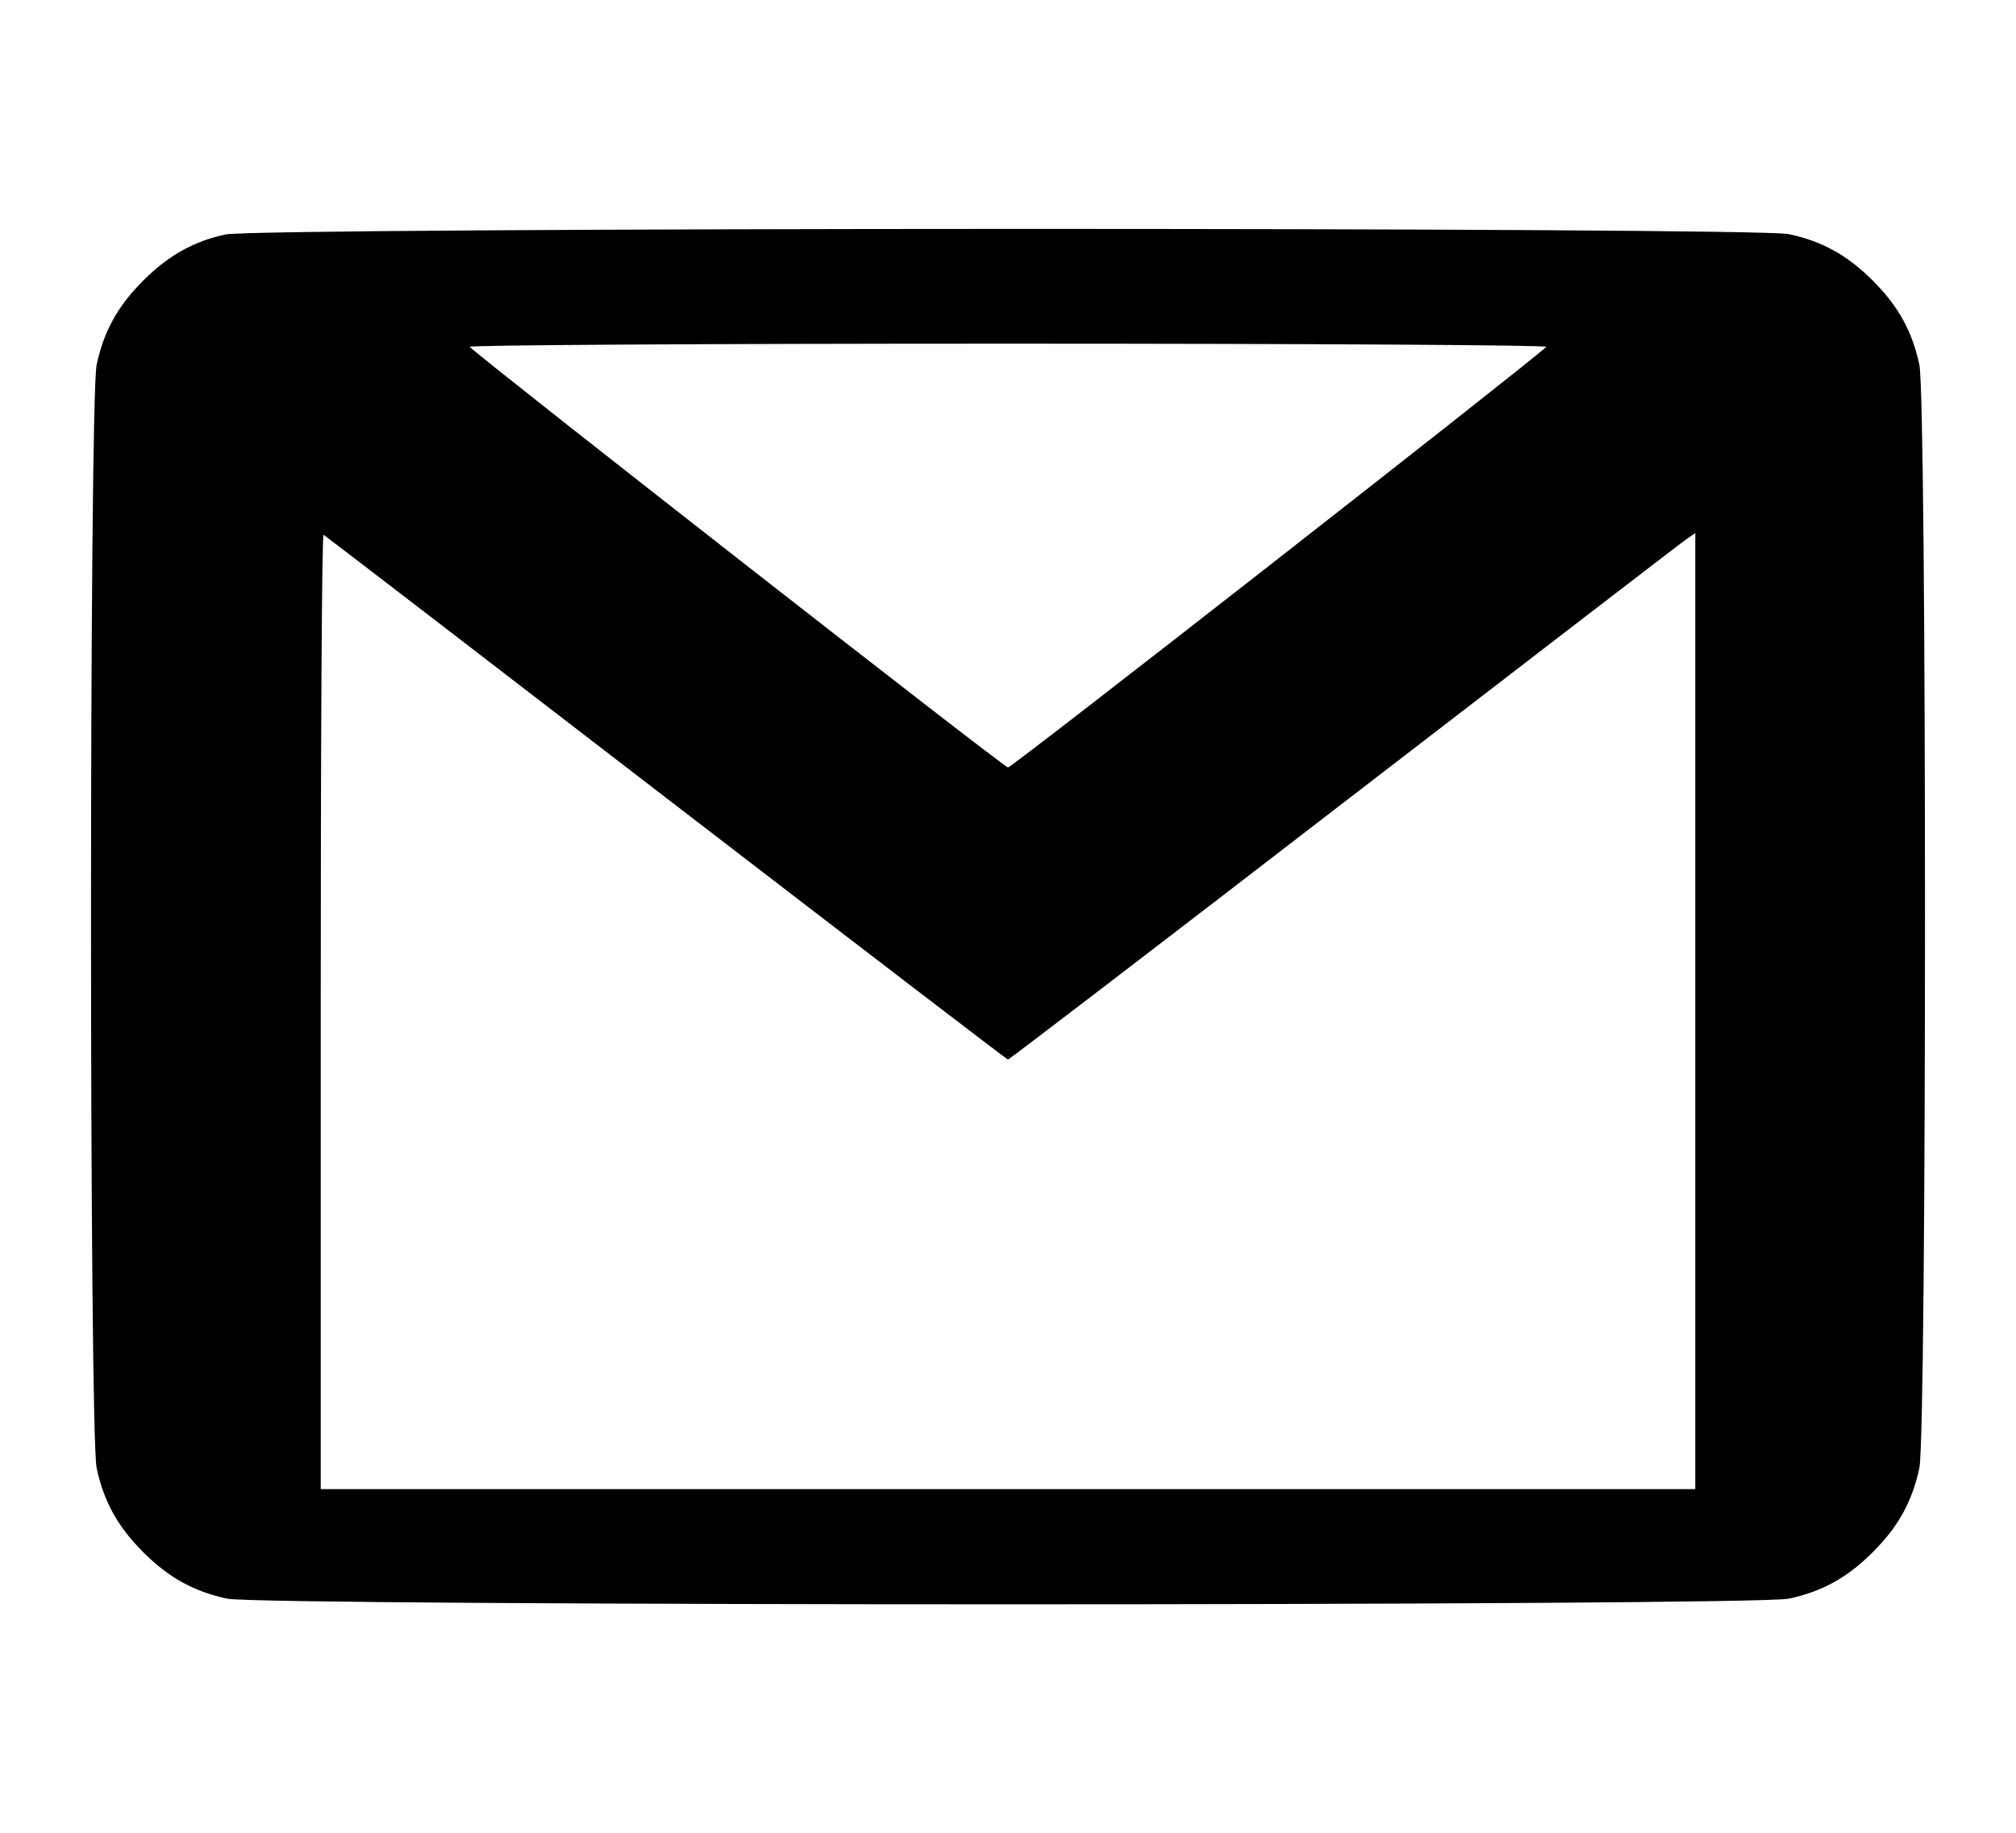 <?xml version="1.0" standalone="no"?>
<!DOCTYPE svg PUBLIC "-//W3C//DTD SVG 20010904//EN"
 "http://www.w3.org/TR/2001/REC-SVG-20010904/DTD/svg10.dtd">
<svg version="1.0" xmlns="http://www.w3.org/2000/svg"
 width="22" height="20" viewBox="0 0 512 512"
 preserveAspectRatio="xMidYMid meet">

<g transform="translate(0,512) scale(0.1,-0.1)"
fill="#000000" stroke="none">
<path d="M374 4465 c-89 -19 -160 -59 -230 -129 -71 -71 -110 -141 -130 -235
-21 -98 -21 -2984 0 -3082 20 -94 59 -164 130 -235 71 -71 141 -110 235 -130
99 -21 4263 -21 4362 0 94 20 164 59 235 130 71 71 110 141 130 235 21 98 21
2984 0 3082 -20 94 -59 164 -130 235 -71 71 -141 110 -235 130 -95 20 -4274
19 -4367 -1z m3690 -314 c-69 -62 -1493 -1175 -1504 -1175 -11 0 -1435 1113
-1504 1175 -6 5 659 9 1504 9 845 0 1510 -4 1504 -9z m-2459 -1260 c523 -402
952 -731 955 -731 3 0 424 322 935 716 512 394 942 725 958 736 l27 19 0
-1335 0 -1336 -1920 0 -1920 0 0 1336 c0 734 3 1333 8 1330 4 -2 435 -333 957
-735z"/>
</g>
</svg>
